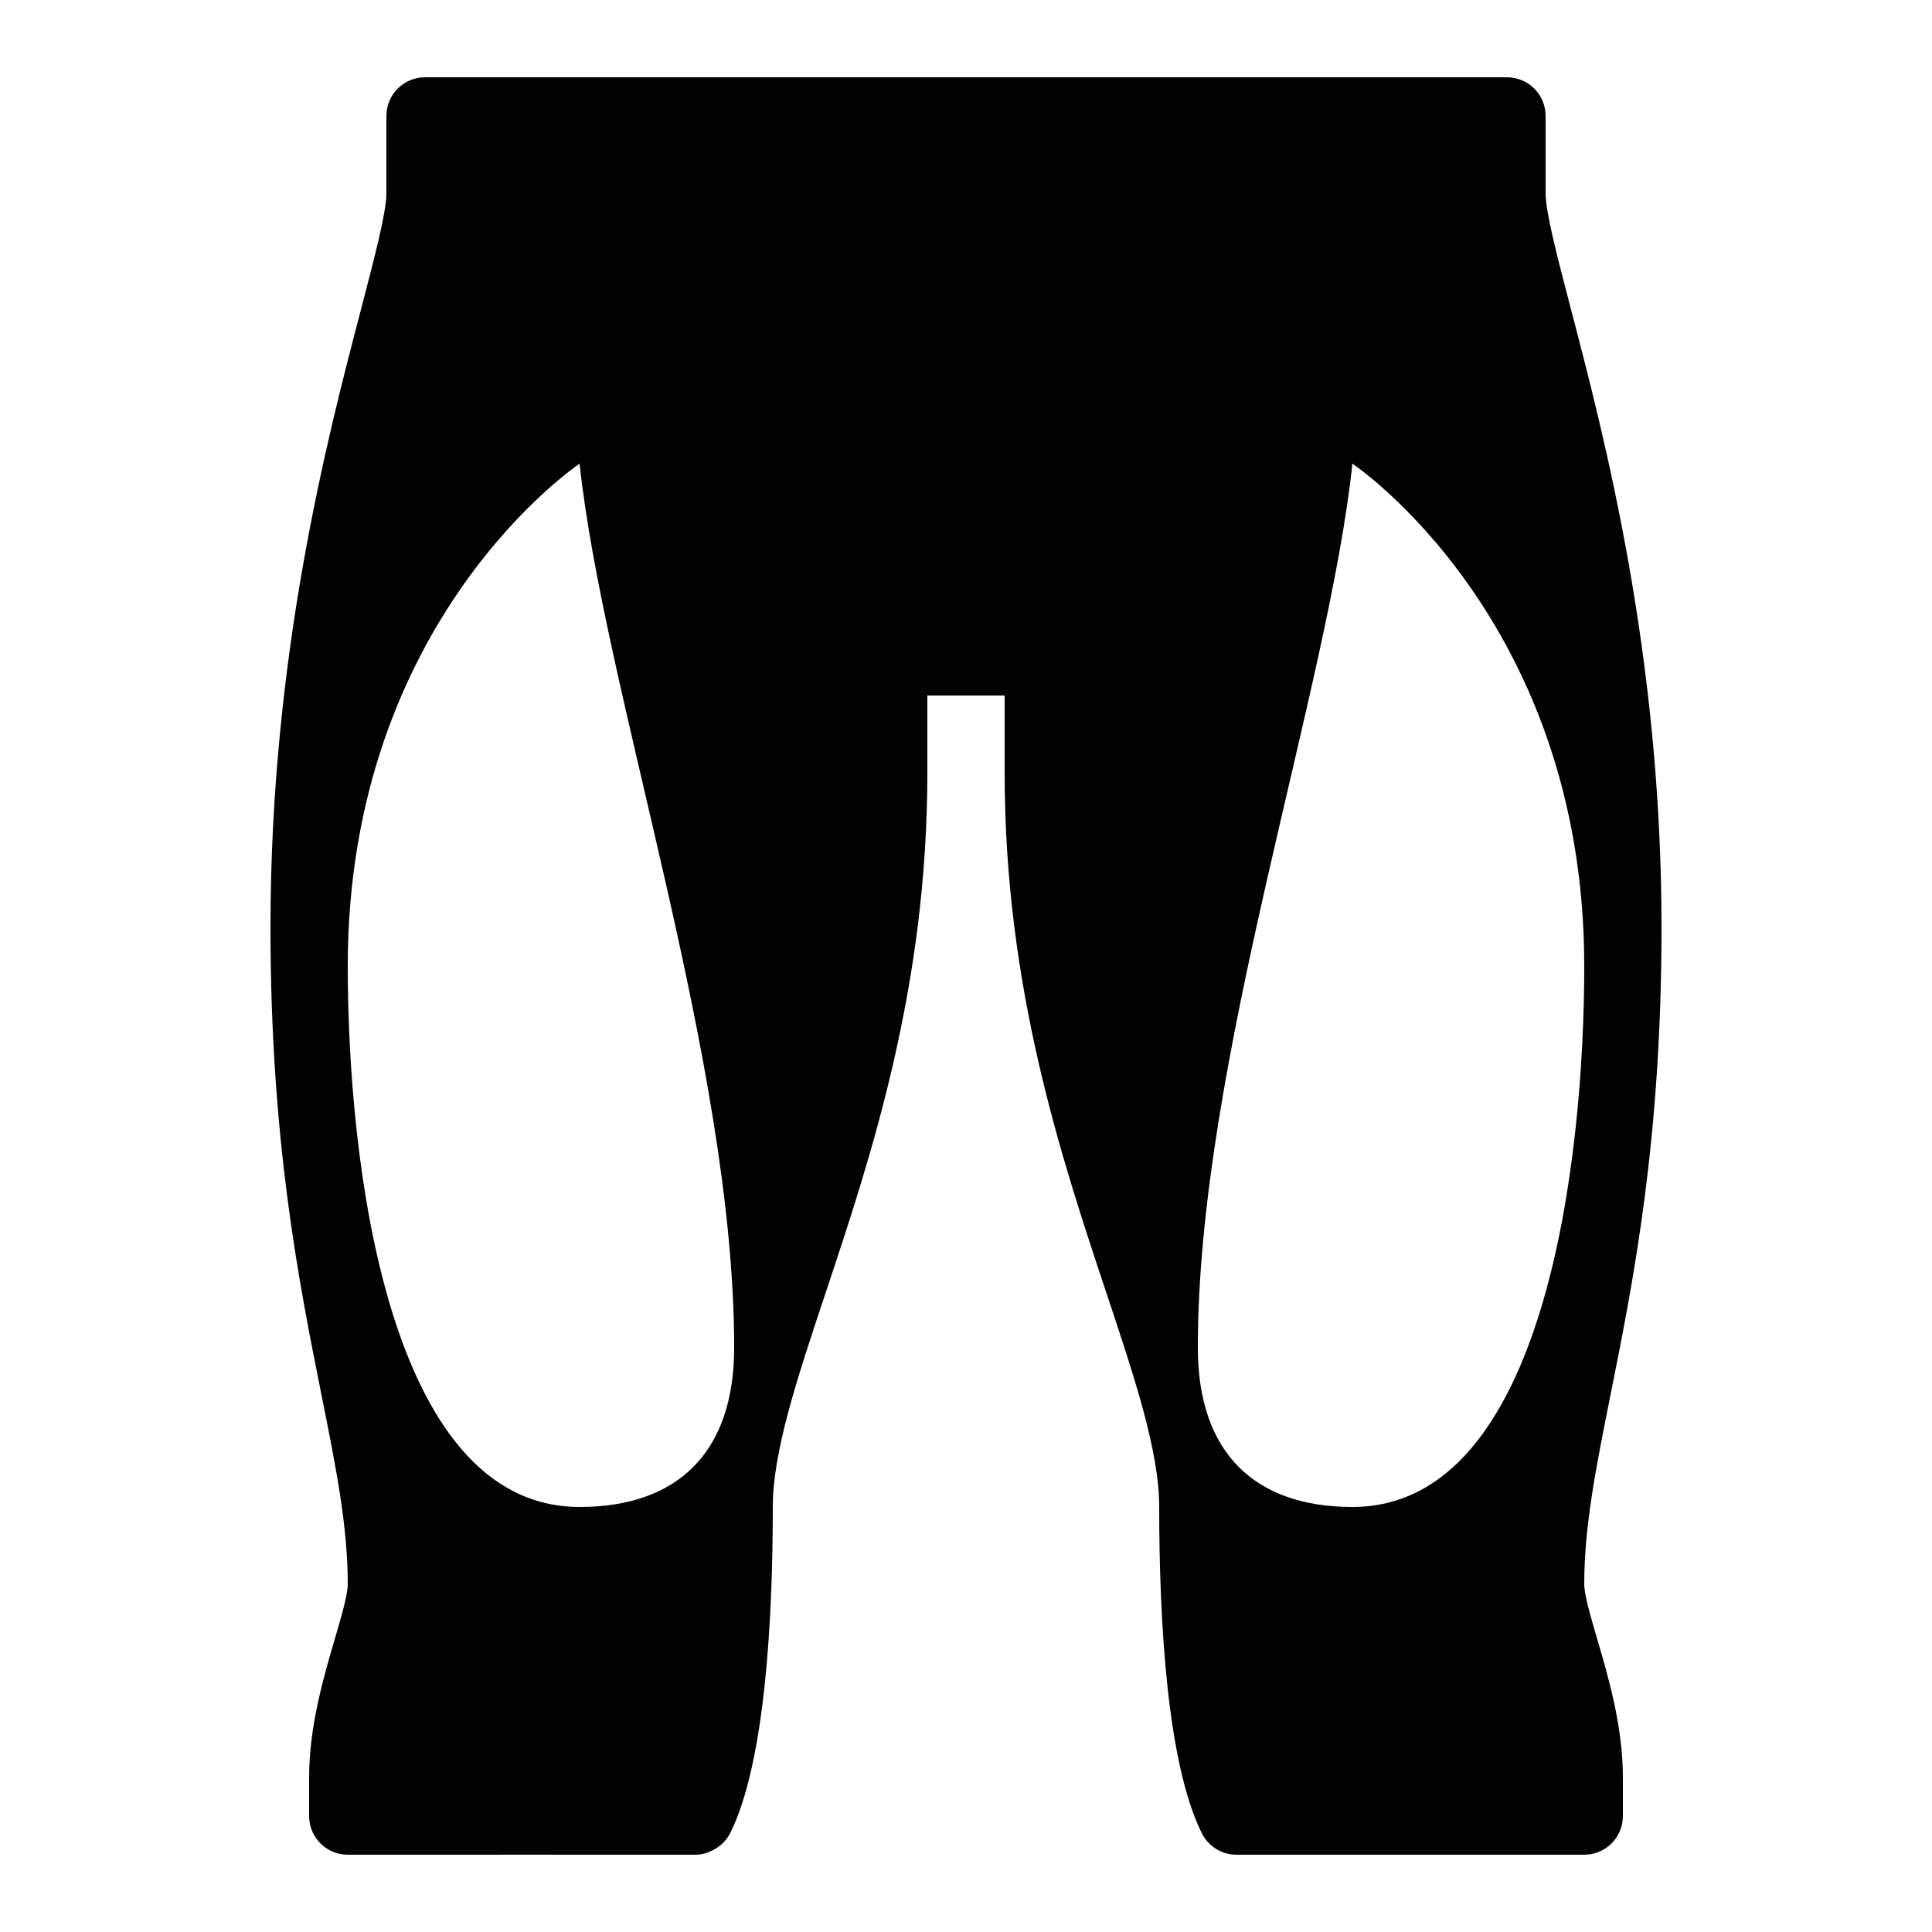 <svg xmlns="http://www.w3.org/2000/svg" xmlns:xlink="http://www.w3.org/1999/xlink" viewBox="0,0,256,256" width="250px" height="250px" fill-rule="nonzero"><g fill="#020202" fill-rule="nonzero" stroke="none" stroke-width="1" stroke-linecap="butt" stroke-linejoin="miter" stroke-miterlimit="10" stroke-dasharray="" stroke-dashoffset="0" font-family="none" font-weight="none" font-size="none" text-anchor="none" style="mix-blend-mode: normal"><g transform="scale(5.12,5.12)"><path d="M41,41c0,-1.501 0.302,-3.012 0.685,-4.924c0.586,-2.93 1.315,-6.577 1.315,-12.076c0,-7.038 -1.471,-12.664 -2.351,-16.025c-0.348,-1.334 -0.649,-2.486 -0.649,-2.975v-2c0,-0.553 -0.447,-1 -1,-1c-0.489,0 -27.509,0 -28,0c-0.553,0 -1,0.447 -1,1v2c0,0.489 -0.301,1.641 -0.649,2.975c-0.88,3.361 -2.351,8.987 -2.351,16.025c0,5.499 0.729,9.146 1.315,12.076c0.383,1.912 0.685,3.423 0.685,4.924c0,0.271 -0.169,0.848 -0.332,1.405c-0.298,1.016 -0.668,2.28 -0.668,3.595v1c0,0.553 0.447,1 1,1c0.553,0 8.839,-0.002 8.984,0c0.105,0.002 0.208,-0.018 0.308,-0.048c0.026,-0.008 0.048,-0.021 0.073,-0.031c0.084,-0.033 0.162,-0.077 0.235,-0.132c0.026,-0.02 0.051,-0.038 0.075,-0.06c0.086,-0.08 0.164,-0.17 0.219,-0.281c0.915,-1.828 1.106,-5.603 1.106,-8.448c0,-1.438 0.629,-3.324 1.356,-5.508c1.178,-3.533 2.644,-7.929 2.644,-13.492v-2h2v2c0,5.563 1.466,9.959 2.644,13.492c0.727,2.184 1.356,4.071 1.356,5.508c0,2.845 0.191,6.62 1.105,8.447c0.176,0.351 0.529,0.553 0.896,0.553c0.15,0 8.446,0 8.999,0c0.553,0 1,-0.447 1,-1v-1c0,-1.315 -0.37,-2.579 -0.668,-3.595c-0.163,-0.557 -0.332,-1.134 -0.332,-1.405zM15,39c-5,0 -6,-9 -6,-14c0,-9 6,-13 6,-13c0.625,5.875 4,15.5 4,22.875c0,2.75 -1.5,4.125 -4,4.125zM35,39c-2.5,0 -4,-1.375 -4,-4.125c0,-7.375 3.375,-17 4,-22.875c0,0 6,4 6,13c0,5 -1,14 -6,14z"></path></g></g></svg>